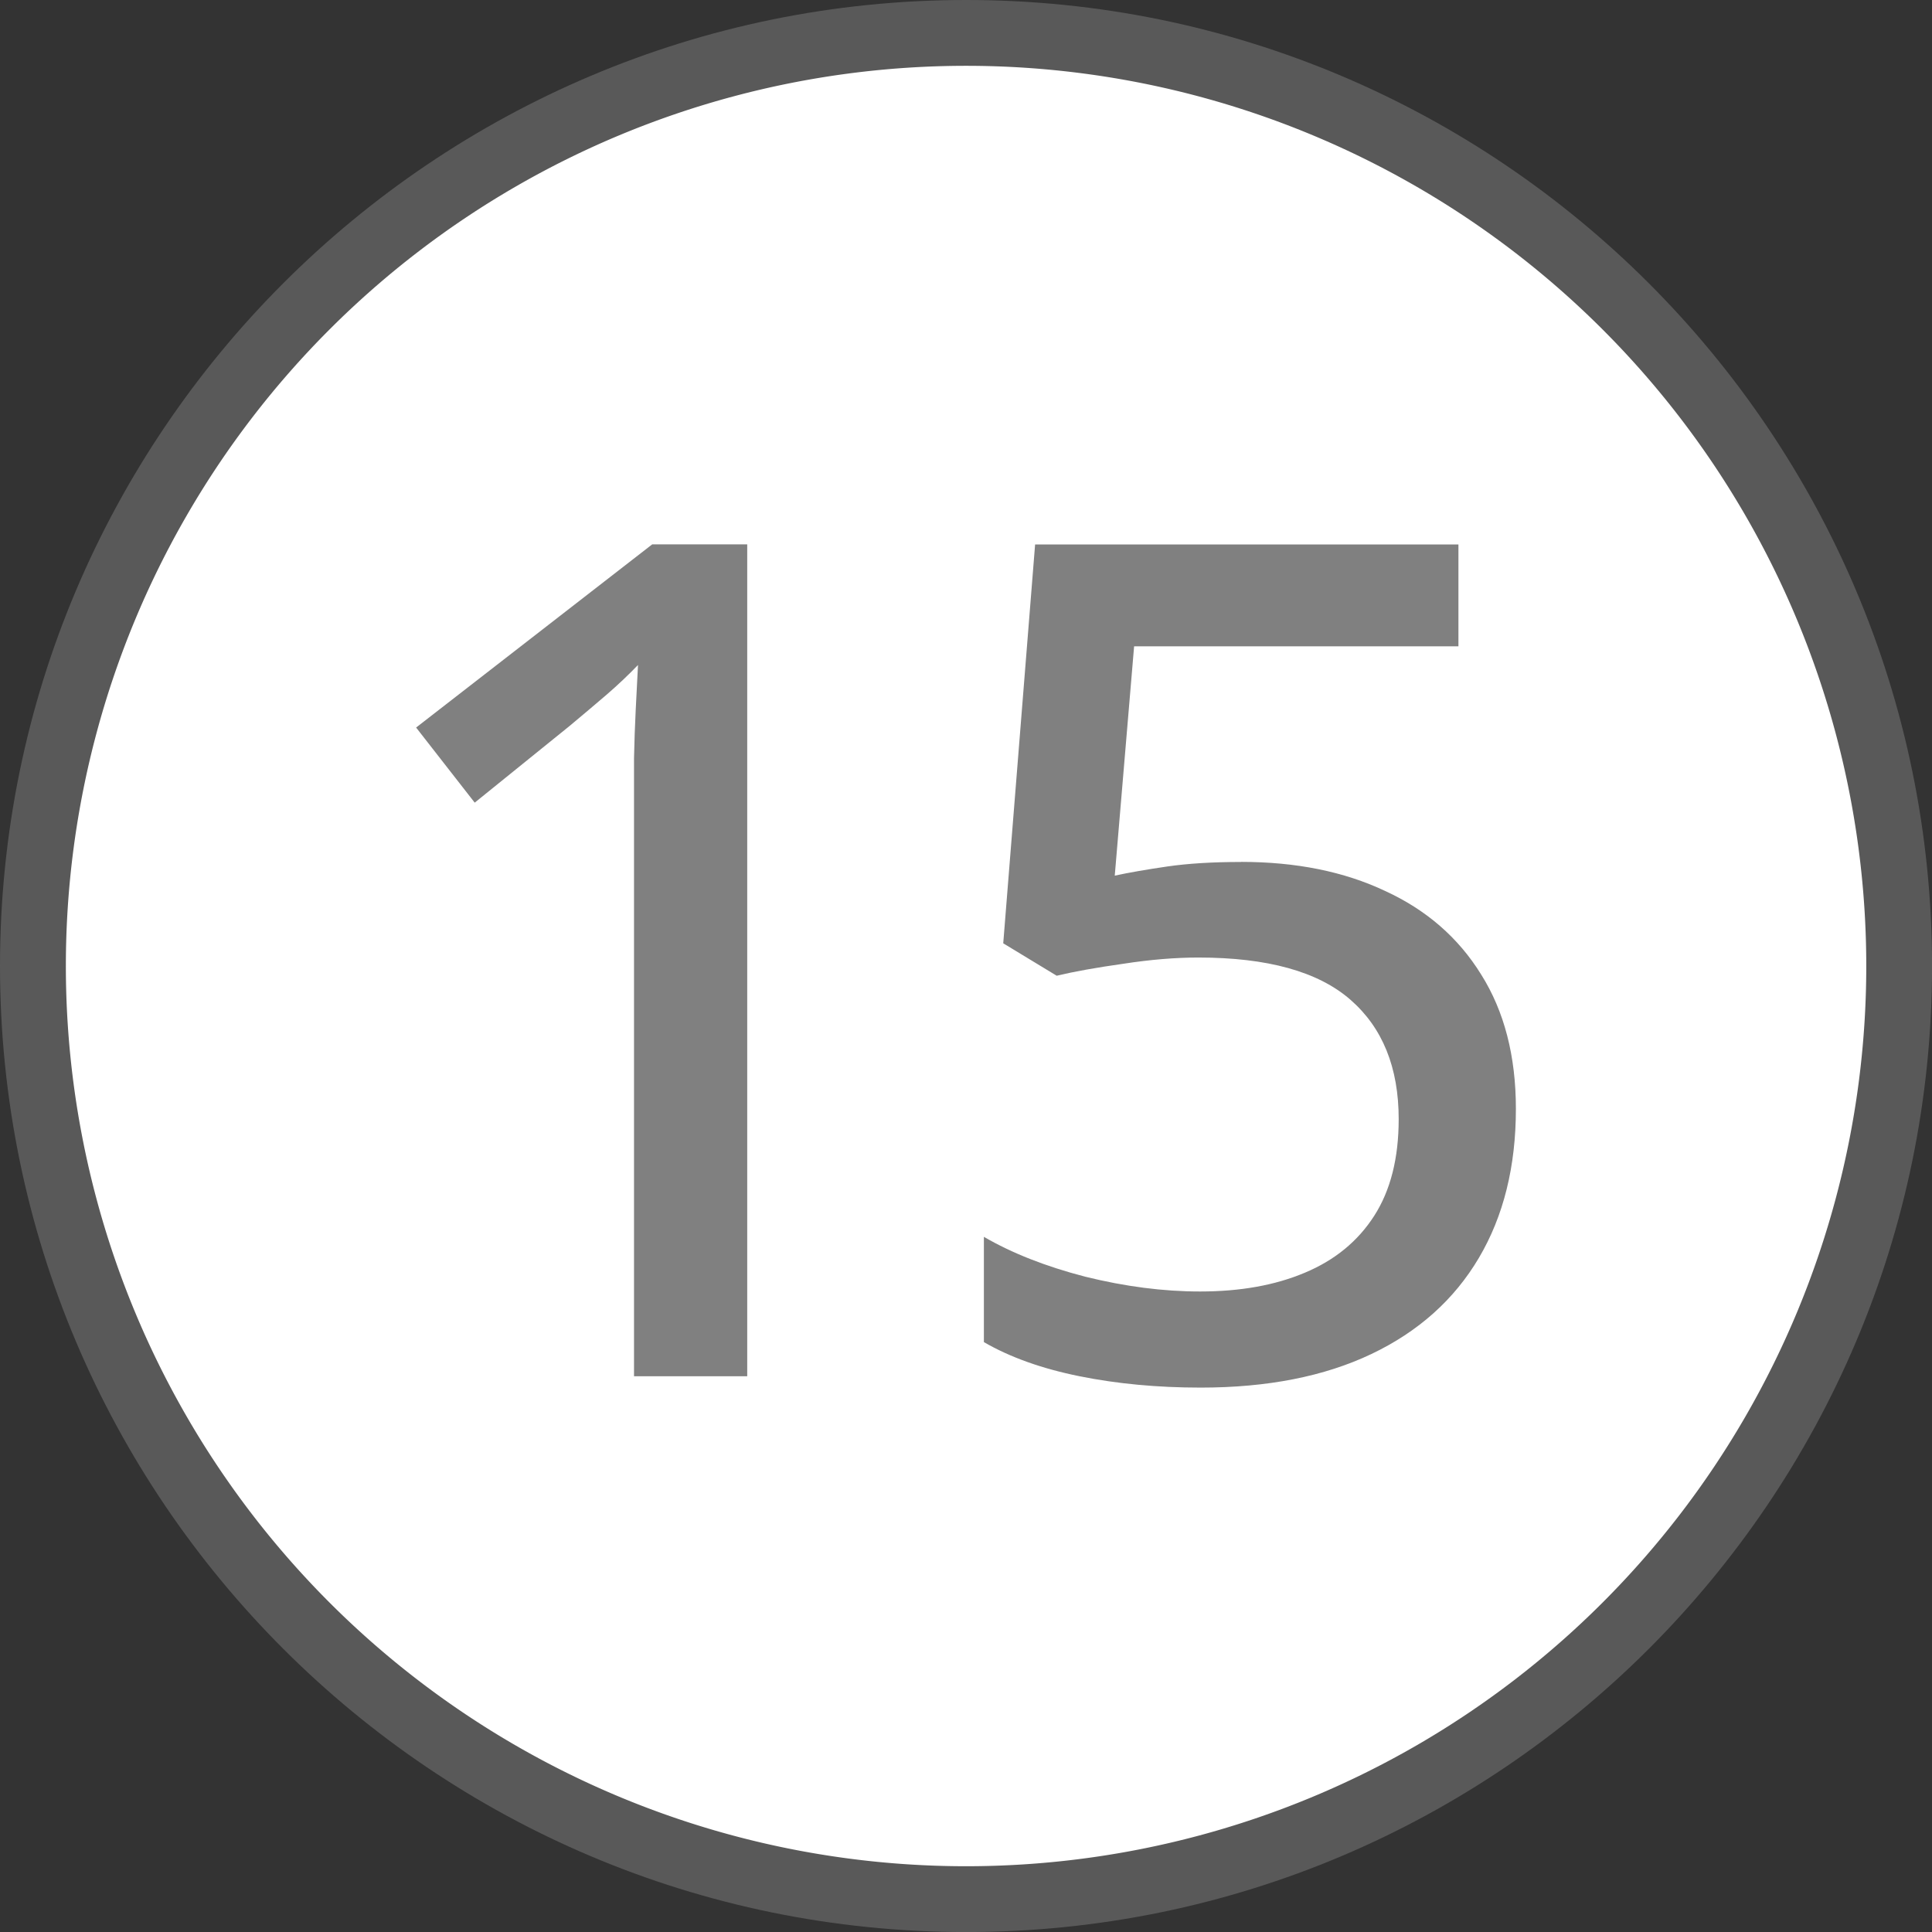 <?xml version="1.0" encoding="UTF-8" standalone="no"?>
<!-- Created with Inkscape (http://www.inkscape.org/) -->

<svg
   width="45.529mm"
   height="45.529mm"
   viewBox="0 0 45.529 45.529"
   version="1.1"
   id="svg1"
   sodipodi:docname="directinput-15.svg"
   inkscape:version="1.3.2 (091e20e, 2023-11-25, custom)"
   xmlns:inkscape="http://www.inkscape.org/namespaces/inkscape"
   xmlns:sodipodi="http://sodipodi.sourceforge.net/DTD/sodipodi-0.dtd"
   xmlns="http://www.w3.org/2000/svg"
   xmlns:svg="http://www.w3.org/2000/svg"
   xmlns:rdf="http://www.w3.org/1999/02/22-rdf-syntax-ns#"
   xmlns:cc="http://creativecommons.org/ns#">
  <rect x="0" y="0" width="45.529" height="45.529" fill="#333333" stroke="none"/>
  <sodipodi:namedview
     id="namedview1"
     pagecolor="#3e8d2e"
     bordercolor="#000000"
     borderopacity="0.25"
     inkscape:showpageshadow="true"
     inkscape:pageopacity="0.0"
     inkscape:pagecheckerboard="false"
     inkscape:deskcolor="#d1d1d1"
     inkscape:document-units="mm"
     inkscape:zoom="5.6568542"
     inkscape:cx="83.96893"
     inkscape:cy="87.416076"
     inkscape:window-width="2560"
     inkscape:window-height="1351"
     inkscape:window-x="-9"
     inkscape:window-y="-9"
     inkscape:window-maximized="1"
     inkscape:current-layer="layer1"
     labelstyle="default"
     showborder="true" />
  <defs
     id="defs1">
    <rect
       x="-329.587"
       y="426.243"
       width="115.782"
       height="107.244"
       id="rect2" />
    <rect
       x="-486.354"
       y="484.305"
       width="87.776"
       height="93.582"
       id="rect1" />
  </defs>
  <g
     inkscape:label="Button Prompt 15"
     id="layer1"
     transform="translate(139.879,-115.242)"
     style="display:inline">
    <g
       id="path1"
       inkscape:label="Style - Outline (White)"
       style="display:none">
      <path
         style="color:#000000;display:inline;fill:#ffffff;fill-opacity:1;stroke-linecap:round;stroke-linejoin:round;-inkscape-stroke:none"
         d="m -95.899,138.007 a 21.214,21.214 0 0 1 -21.214,21.214 21.214,21.214 0 0 1 -21.214,-21.214 21.214,21.214 0 0 1 21.214,-21.214 21.214,21.214 0 0 1 21.214,21.214 z"
         id="path3"
         inkscape:label="Circle" />
      <path
         style="color:#000000;display:inline;fill:#000000;fill-opacity:1;stroke-linecap:round;stroke-linejoin:round;-inkscape-stroke:none"
         d="m -117.113,115.242 c -12.554,0 -22.766,10.212 -22.766,22.766 0,12.554 10.212,22.764 22.766,22.764 12.554,0 22.764,-10.21 22.764,-22.764 0,-12.554 -10.21,-22.766 -22.764,-22.766 z m 0,3.102 c 10.879,0 19.664,8.785 19.664,19.664 0,10.879 -8.785,19.664 -19.664,19.664 -10.879,0 -19.664,-8.785 -19.664,-19.664 0,-10.879 8.785,-19.664 19.664,-19.664 z"
         id="path4"
         inkscape:label="Outline" />
      <path
         d="m -122.27,147.674 h -2.668 v -13.261 q 0,-0.711 0,-1.301 0.013,-0.603 0.04,-1.14 0.027,-0.55 0.054,-1.059 -0.349,0.362 -0.737,0.697 -0.375,0.322 -0.872,0.737 l -2.239,1.81 -1.381,-1.77 5.564,-4.317 h 2.239 z m 11.638,-12.121 q 1.944,0 3.392,0.684 1.462,0.67 2.266,1.971 0.818,1.301 0.818,3.164 0,2.038 -0.872,3.513 -0.872,1.475 -2.534,2.266 -1.663,0.791 -4.022,0.791 -1.529,0 -2.856,-0.268 -1.327,-0.268 -2.253,-0.804 v -2.481 q 0.992,0.577 2.387,0.939 1.408,0.349 2.708,0.349 1.421,0 2.467,-0.442 1.059,-0.442 1.636,-1.341 0.577,-0.898 0.577,-2.279 0,-1.824 -1.14,-2.816 -1.14,-0.992 -3.58,-0.992 -0.818,0 -1.77,0.147 -0.952,0.134 -1.569,0.282 l -1.26,-0.764 0.751,-9.399 h 9.976 v 2.4 h -7.643 l -0.456,5.404 q 0.496,-0.107 1.234,-0.215 0.737,-0.107 1.743,-0.107 z"
         id="text19"
         style="font-weight:500;font-size:27.46px;line-height:0;font-family:'open sans';-inkscape-font-specification:'open sans Medium';letter-spacing:-1.716px;word-spacing:0px;display:inline;fill:#000000;fill-opacity:1;stroke-width:4.324;stroke-linecap:round;stroke-linejoin:round;stroke-opacity:0.502"
         inkscape:label="Symbol 15"
         aria-label="15"
         transform="translate(1.2499999e-6)" />
    </g>
    <g
       id="g6"
       inkscape:label="Style - Outline (Black)"
       style="display:none">
      <path
         style="color:#000000;display:inline;fill:#000000;fill-opacity:1;stroke-linecap:round;stroke-linejoin:round;-inkscape-stroke:none"
         d="m -95.899,138.007 a 21.214,21.214 0 0 1 -21.214,21.214 21.214,21.214 0 0 1 -21.214,-21.214 21.214,21.214 0 0 1 21.214,-21.214 21.214,21.214 0 0 1 21.214,21.214 z"
         id="path5"
         inkscape:label="Circle" />
      <path
         style="color:#000000;display:inline;fill:#ffffff;fill-opacity:1;stroke-linecap:round;stroke-linejoin:round;-inkscape-stroke:none"
         d="m -117.113,115.242 c -12.554,0 -22.766,10.212 -22.766,22.766 0,12.554 10.212,22.764 22.766,22.764 12.554,0 22.764,-10.21 22.764,-22.764 0,-12.554 -10.21,-22.766 -22.764,-22.766 z m 0,3.102 c 10.879,0 19.664,8.785 19.664,19.664 0,10.879 -8.785,19.664 -19.664,19.664 -10.879,0 -19.664,-8.785 -19.664,-19.664 0,-10.879 8.785,-19.664 19.664,-19.664 z"
         id="path6"
         inkscape:label="Outline" />
      <path
         d="m -122.27,147.674 h -2.668 v -13.261 q 0,-0.711 0,-1.301 0.013,-0.603 0.04,-1.14 0.027,-0.55 0.054,-1.059 -0.349,0.362 -0.737,0.697 -0.375,0.322 -0.872,0.737 l -2.239,1.81 -1.381,-1.77 5.564,-4.317 h 2.239 z m 11.638,-12.121 q 1.944,0 3.392,0.684 1.462,0.67 2.266,1.971 0.818,1.301 0.818,3.164 0,2.038 -0.872,3.513 -0.872,1.475 -2.534,2.266 -1.663,0.791 -4.022,0.791 -1.529,0 -2.856,-0.268 -1.327,-0.268 -2.253,-0.804 v -2.481 q 0.992,0.577 2.387,0.939 1.408,0.349 2.708,0.349 1.421,0 2.467,-0.442 1.059,-0.442 1.636,-1.341 0.577,-0.898 0.577,-2.279 0,-1.824 -1.14,-2.816 -1.14,-0.992 -3.58,-0.992 -0.818,0 -1.77,0.147 -0.952,0.134 -1.569,0.282 l -1.26,-0.764 0.751,-9.399 h 9.976 v 2.4 h -7.643 l -0.456,5.404 q 0.496,-0.107 1.234,-0.215 0.737,-0.107 1.743,-0.107 z"
         id="path20"
         style="font-weight:500;font-size:27.46px;line-height:0;font-family:'open sans';-inkscape-font-specification:'open sans Medium';letter-spacing:-1.716px;word-spacing:0px;display:inline;fill:#ffffff;fill-opacity:1;stroke-width:4.324;stroke-linecap:round;stroke-linejoin:round;stroke-opacity:0.502"
         inkscape:label="Symbol 15"
         aria-label="15"
         transform="translate(1.2499999e-6)" />
    </g>
    <g
       id="g8"
       inkscape:label="Style - Transparent"
       style="display:inline;fill:#ffffff;fill-opacity:1">
      <path
         style="color:#000000;display:inline;fill:#808080;fill-opacity:0.501;stroke-linecap:round;stroke-linejoin:round;-inkscape-stroke:none;paint-order:stroke markers fill"
         d="m -117.113,115.242 c -12.554,-10e-6 -22.766,10.212 -22.766,22.766 0,12.554 10.212,22.764 22.766,22.764 12.554,0 22.764,-10.21 22.764,-22.764 -3e-6,-12.554 -10.21,-22.766 -22.764,-22.766 z m 0,3.102 c 10.879,0 19.664,8.785 19.664,19.664 3e-6,10.879 -8.785,19.664 -19.664,19.664 -10.879,10e-6 -19.664,-8.785 -19.664,-19.664 0,-10.879 8.785,-19.664 19.664,-19.664 z"
         id="path9"
         inkscape:label="Outline" />
      <path
         style="color:#000000;display:inline;stroke-linecap:round;stroke-linejoin:round;-inkscape-stroke:none;paint-order:stroke markers fill"
         d="m -95.899,138.007 a 21.214,21.214 0 0 1 -21.214,21.214 21.214,21.214 0 0 1 -21.214,-21.214 21.214,21.214 0 0 1 21.214,-21.214 21.214,21.214 0 0 1 21.214,21.214 z"
         id="path10"
         inkscape:label="Circle" />
      <path
         d="m -122.27,147.674 h -2.668 v -13.261 q 0,-0.711 0,-1.301 0.013,-0.603 0.04,-1.14 0.027,-0.55 0.054,-1.059 -0.349,0.362 -0.737,0.697 -0.375,0.322 -0.872,0.737 l -2.239,1.81 -1.381,-1.77 5.564,-4.317 h 2.239 z m 11.638,-12.121 q 1.944,0 3.392,0.684 1.462,0.67 2.266,1.971 0.818,1.301 0.818,3.164 0,2.038 -0.872,3.513 -0.872,1.475 -2.534,2.266 -1.663,0.791 -4.022,0.791 -1.529,0 -2.856,-0.268 -1.327,-0.268 -2.253,-0.804 v -2.481 q 0.992,0.577 2.387,0.939 1.408,0.349 2.708,0.349 1.421,0 2.467,-0.442 1.059,-0.442 1.636,-1.341 0.577,-0.898 0.577,-2.279 0,-1.824 -1.14,-2.816 -1.14,-0.992 -3.58,-0.992 -0.818,0 -1.77,0.147 -0.952,0.134 -1.569,0.282 l -1.26,-0.764 0.751,-9.399 h 9.976 v 2.4 h -7.643 l -0.456,5.404 q 0.496,-0.107 1.234,-0.215 0.737,-0.107 1.743,-0.107 z"
         id="path19"
         style="font-weight:500;font-size:27.46px;line-height:0;font-family:'open sans';-inkscape-font-specification:'open sans Medium';letter-spacing:-1.716px;word-spacing:0px;display:inline;fill:#808080;stroke-width:4.324;stroke-linecap:round;stroke-linejoin:round;stroke-opacity:0.502"
         inkscape:label="Symbol 15"
         aria-label="15"
         transform="translate(1.2499999e-6)" />
    </g>
  </g>
</svg>
